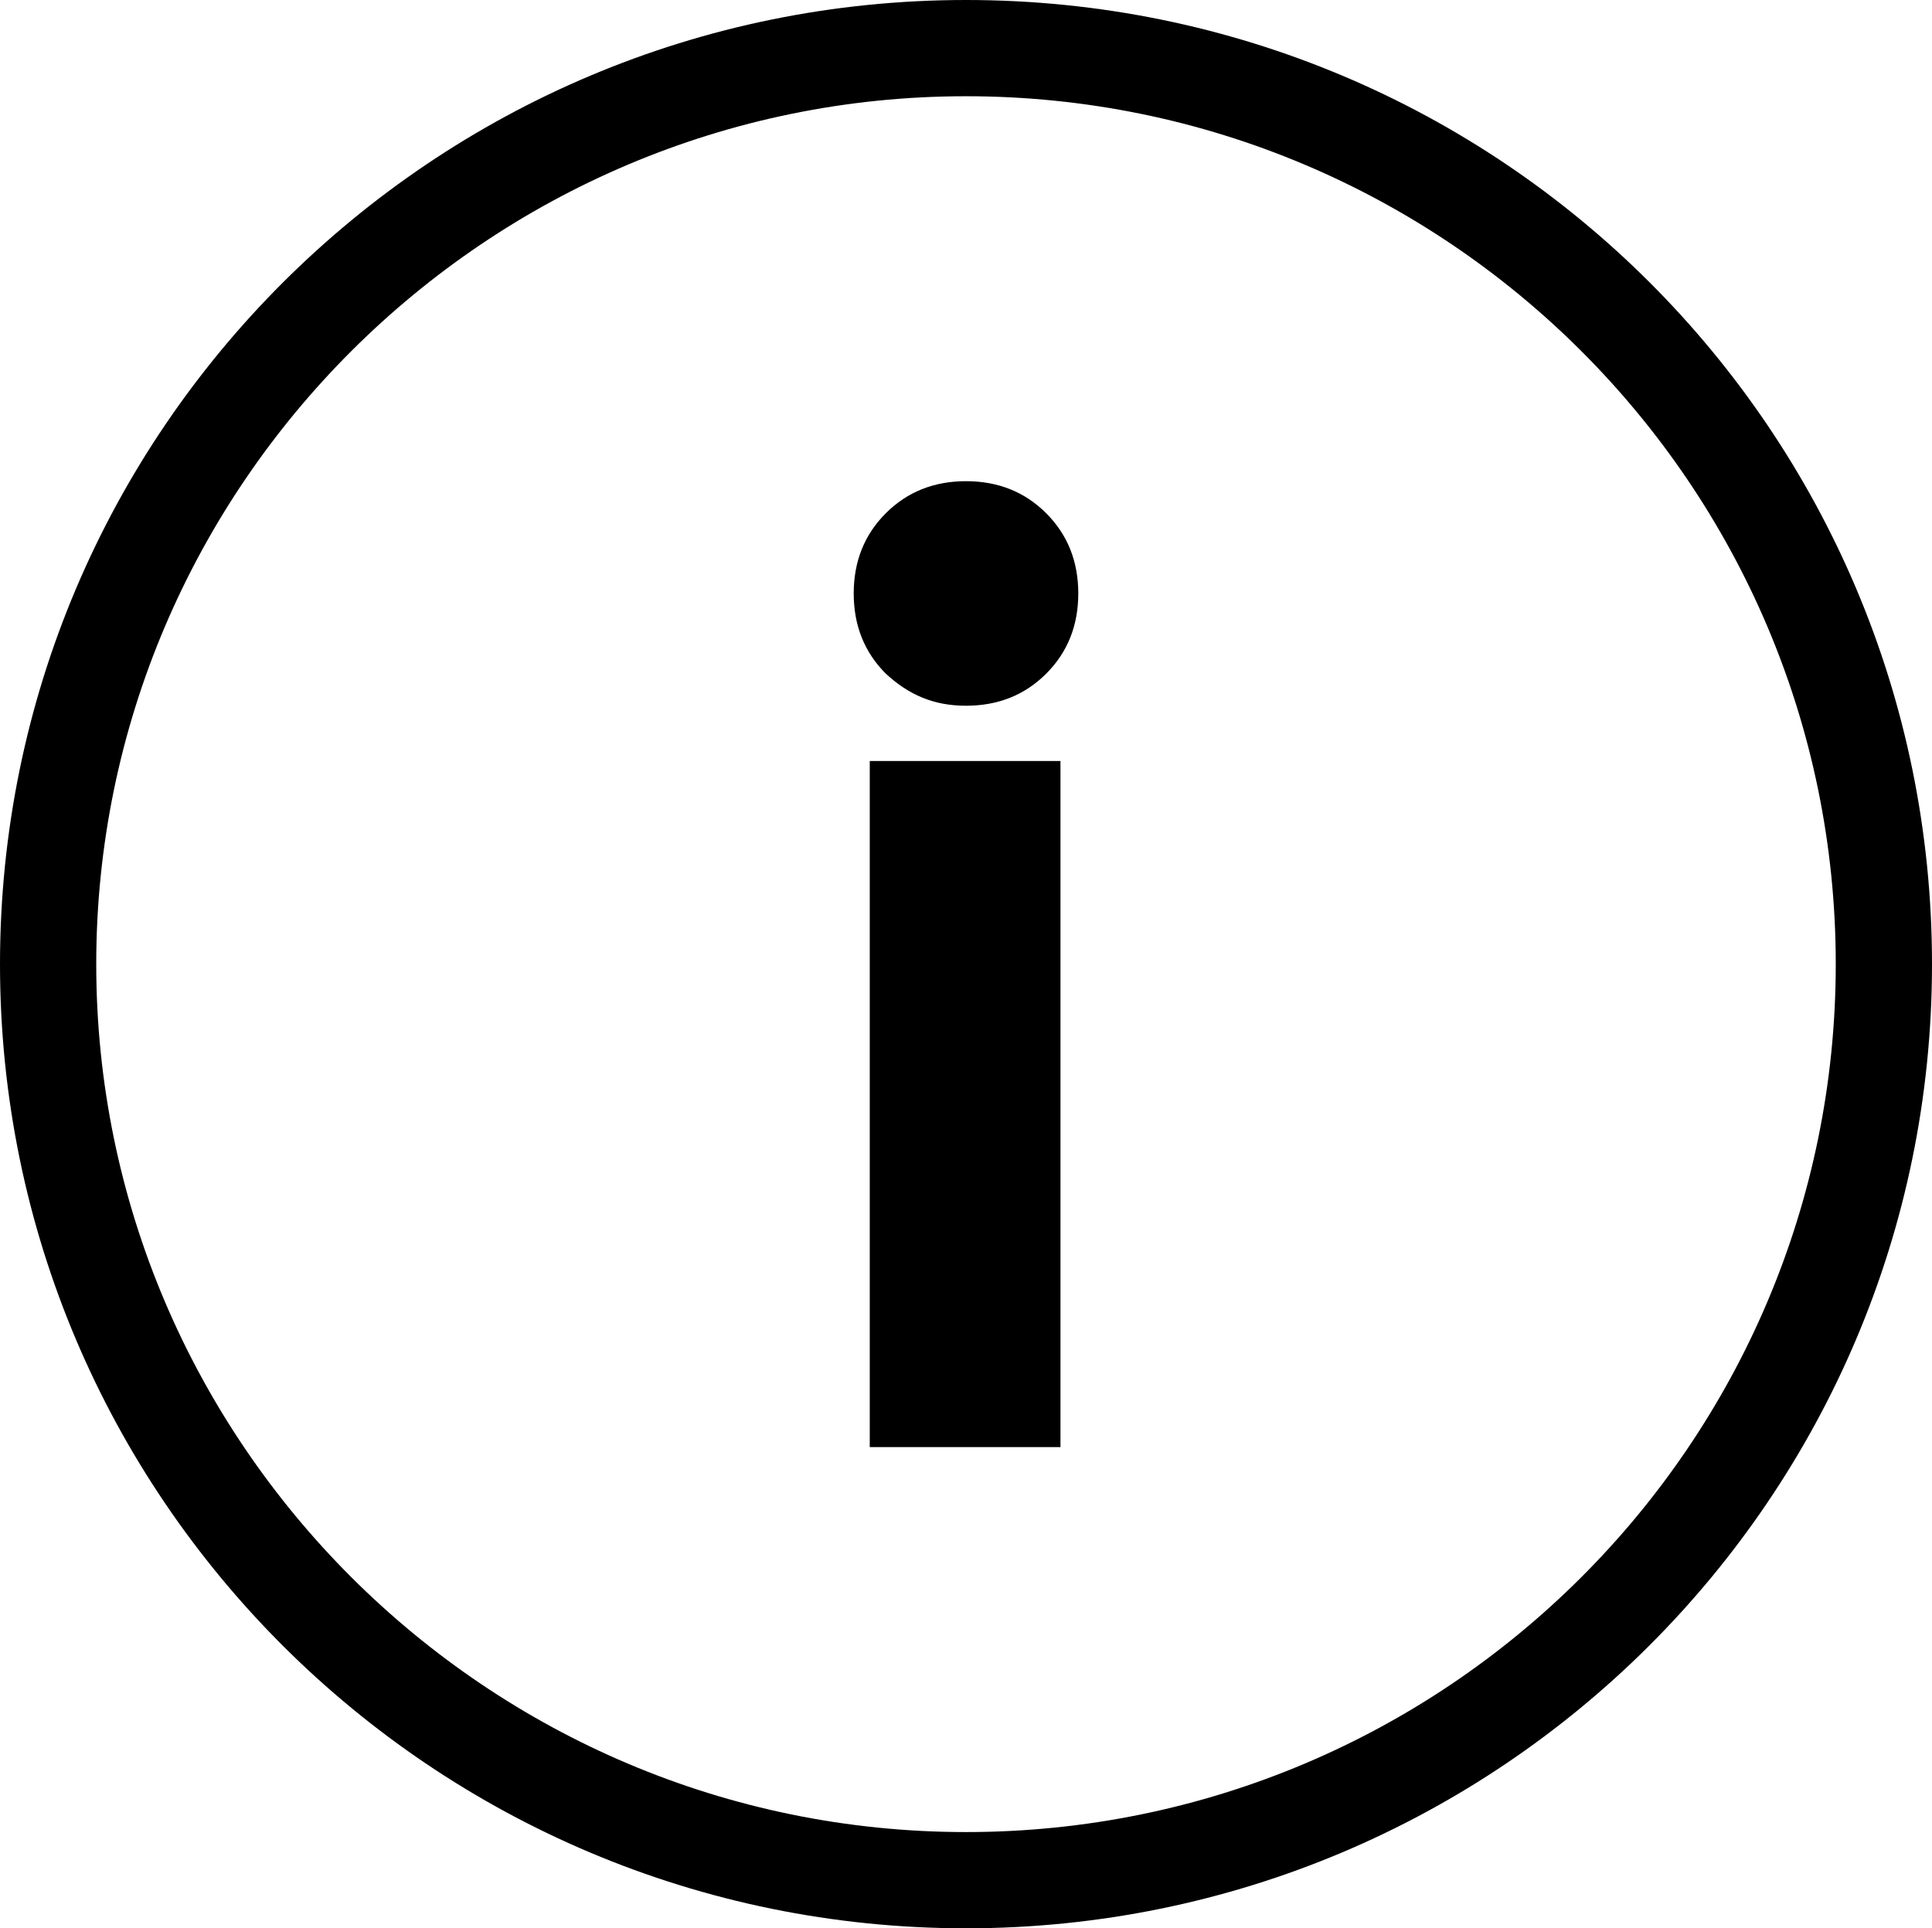 <?xml version="1.0" encoding="utf-8"?>
<!-- Generator: Adobe Illustrator 17.1.0, SVG Export Plug-In . SVG Version: 6.00 Build 0)  -->
<!DOCTYPE svg PUBLIC "-//W3C//DTD SVG 1.1//EN" "http://www.w3.org/Graphics/SVG/1.1/DTD/svg11.dtd">
<svg version="1.1" id="Layer_1" xmlns:x="http://ns.adobe.com/Extensibility/1.0/" xmlns:i="http://ns.adobe.com/AdobeIllustrator/10.0/" xmlns:graph="http://ns.adobe.com/Graphs/1.0/"
	 xmlns="http://www.w3.org/2000/svg" xmlns:xlink="http://www.w3.org/1999/xlink" x="0px" y="0px" viewBox="0 0 108.4 108.2"
	 enable-background="new 0 0 108.4 108.2" xml:space="preserve">
<g>
	<g>
		<g>
			<path id="circle_5_" d="M54.2,5.4c26.9,0,48.8,21.8,48.8,48.7s-21.9,48.7-48.8,48.7S5.4,80.9,5.4,54.1S27.3,5.4,54.2,5.4 M54.2,0
				C24.3,0,0,24.2,0,54.1s24.3,54.1,54.2,54.1s54.2-24.2,54.2-54.1S84.2,0,54.2,0L54.2,0z"/>
		</g>
	</g>
	<g>
		<path d="M49.7,37.8c-1.2-1.2-1.8-2.7-1.8-4.5c0-1.8,0.6-3.3,1.8-4.5c1.2-1.2,2.7-1.8,4.5-1.8c1.8,0,3.3,0.6,4.5,1.8
			c1.2,1.2,1.8,2.7,1.8,4.5c0,1.8-0.6,3.3-1.8,4.5c-1.2,1.2-2.7,1.8-4.5,1.8C52.4,39.6,51,39,49.7,37.8z M59.6,81.2H48.8V42.7h10.7
			V81.2z"/>
	</g>
</g>
</svg>
